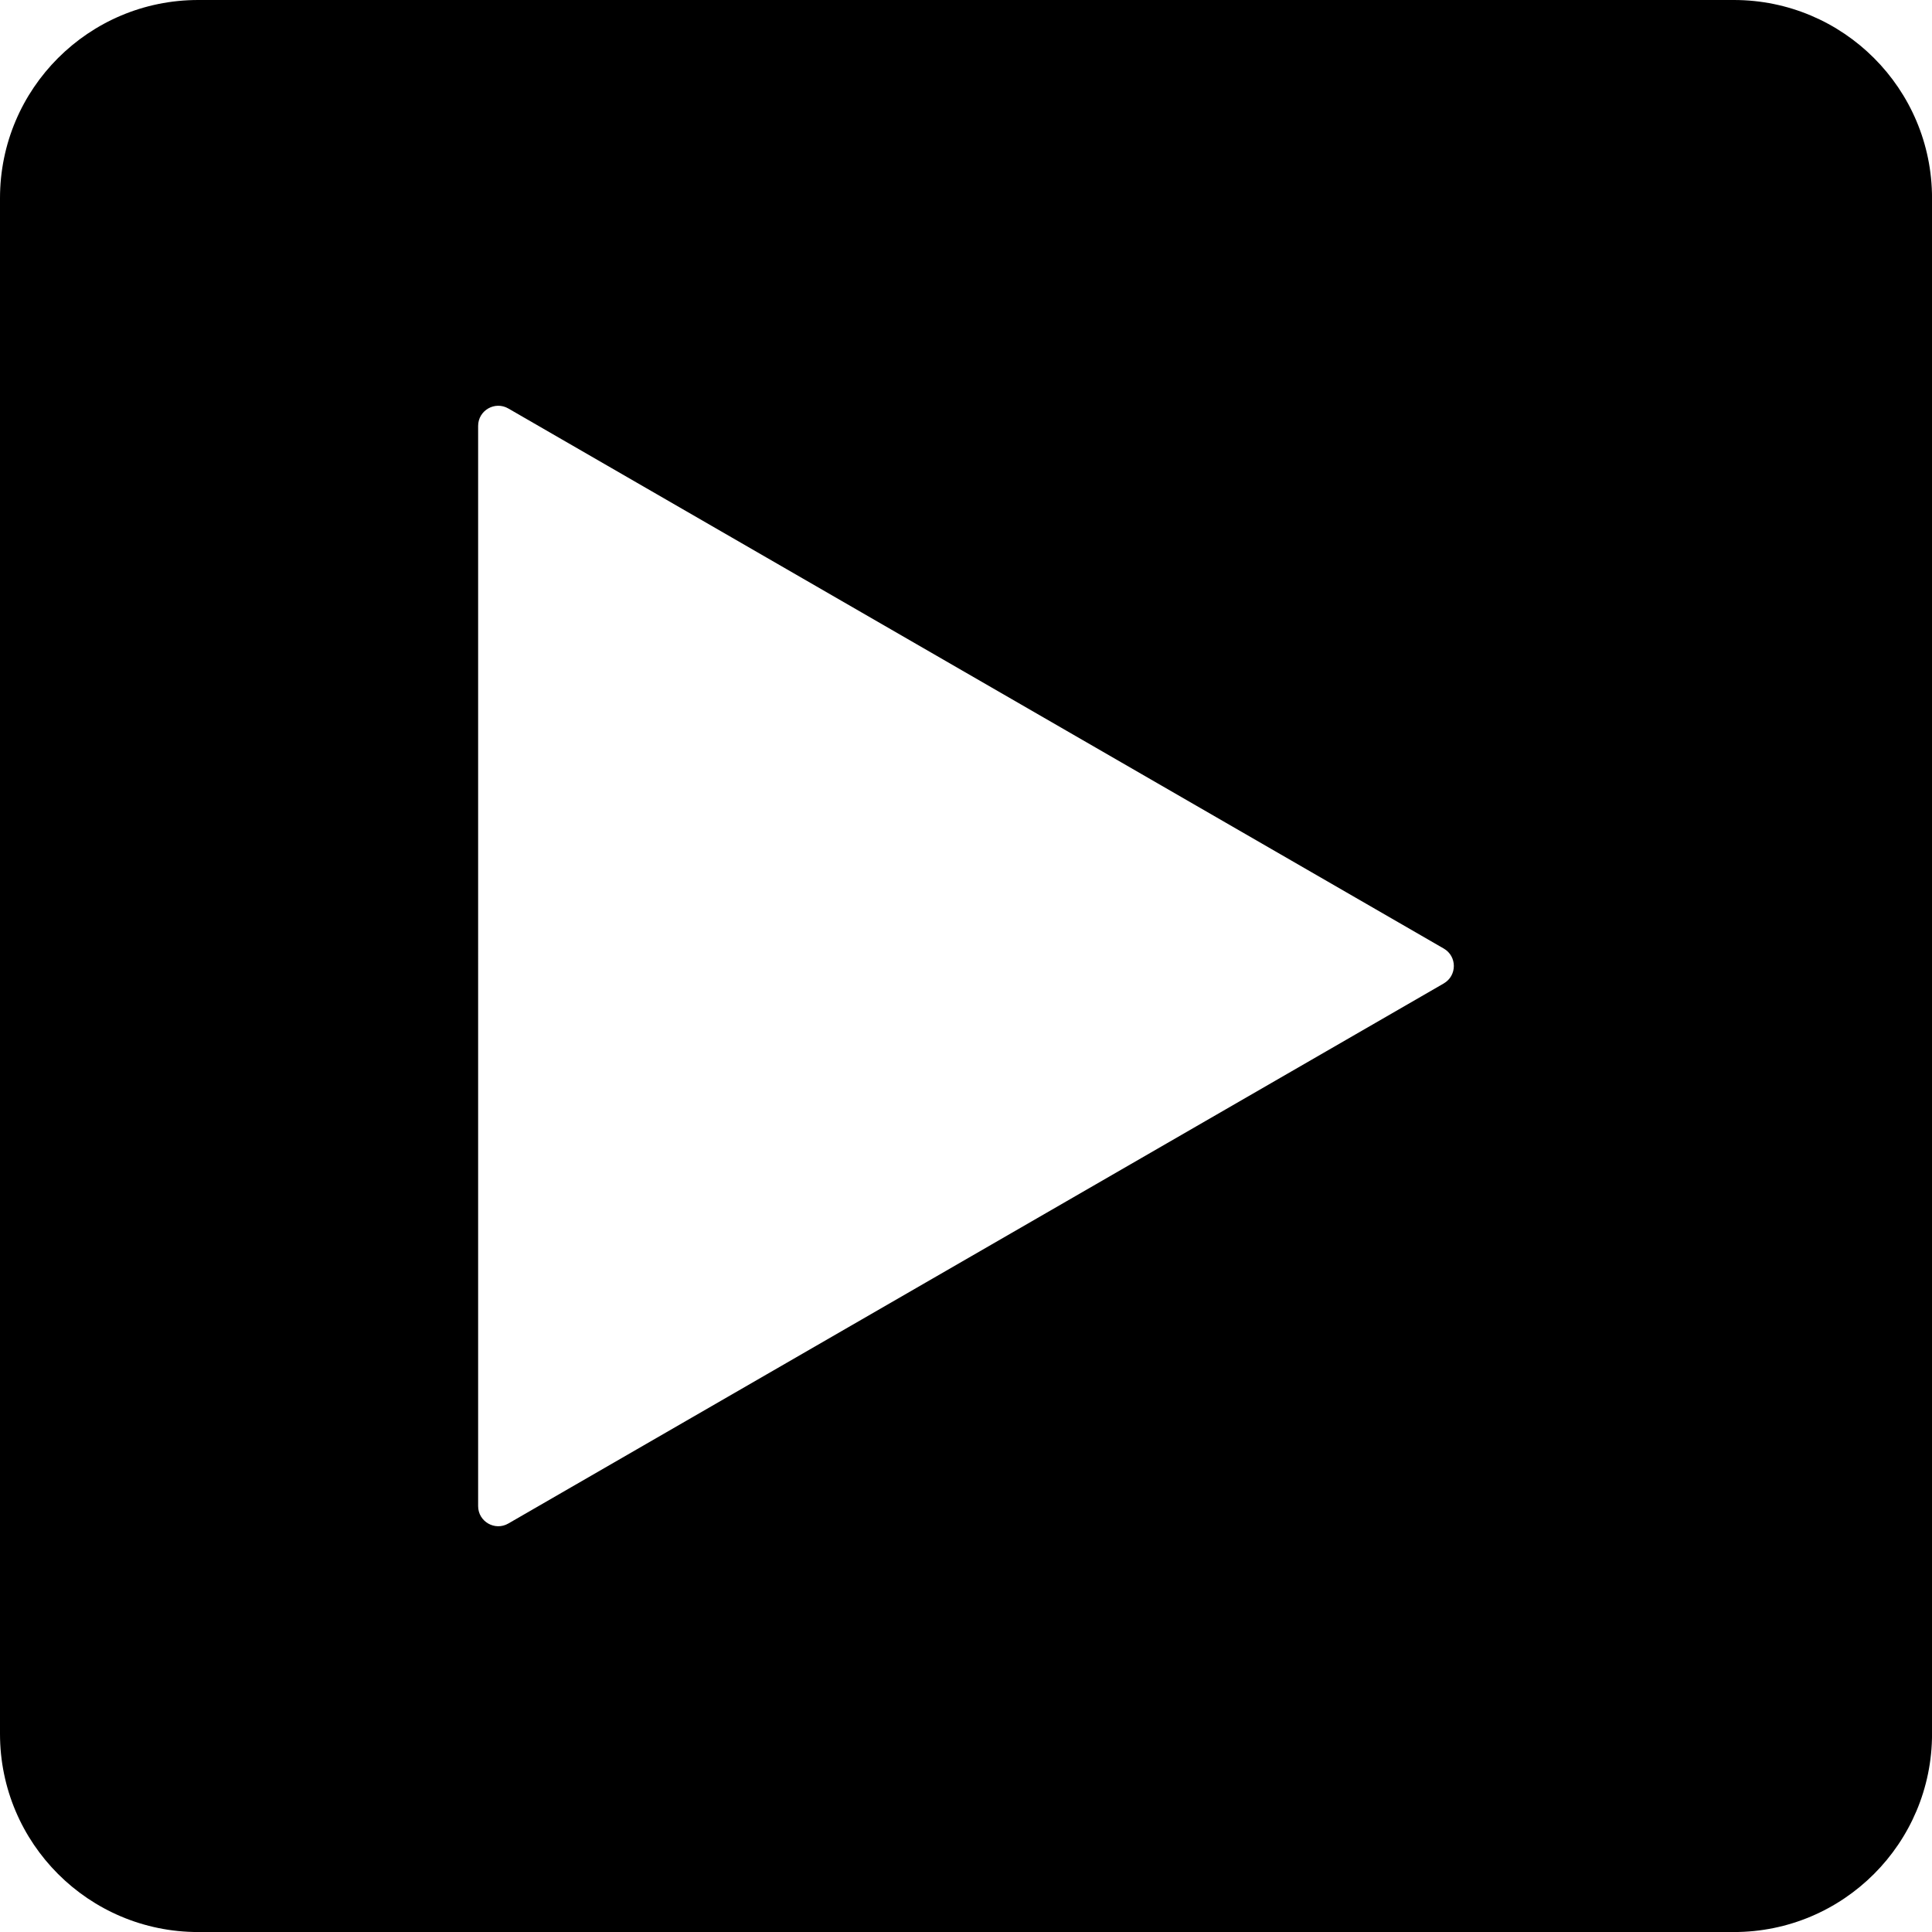 <?xml version="1.0" encoding="UTF-8"?>
<svg id="Layer_1" data-name="Layer 1" xmlns="http://www.w3.org/2000/svg" viewBox="0 0 512 512">
  <path d="m459.48,0H52.52C23.51,0,0,23.51,0,52.52v406.97c0,29,23.51,52.52,52.52,52.52h406.97c29,0,52.52-23.51,52.52-52.52V52.52c0-29-23.51-52.52-52.52-52.52Zm-76.86,260.62l-247.91,143.13c-3.55,2.05-8-.51-8-4.62V112.87c0-4.1,4.44-6.67,8-4.62l247.91,143.13c3.55,2.05,3.55,7.18,0,9.23Z"/>
</svg>